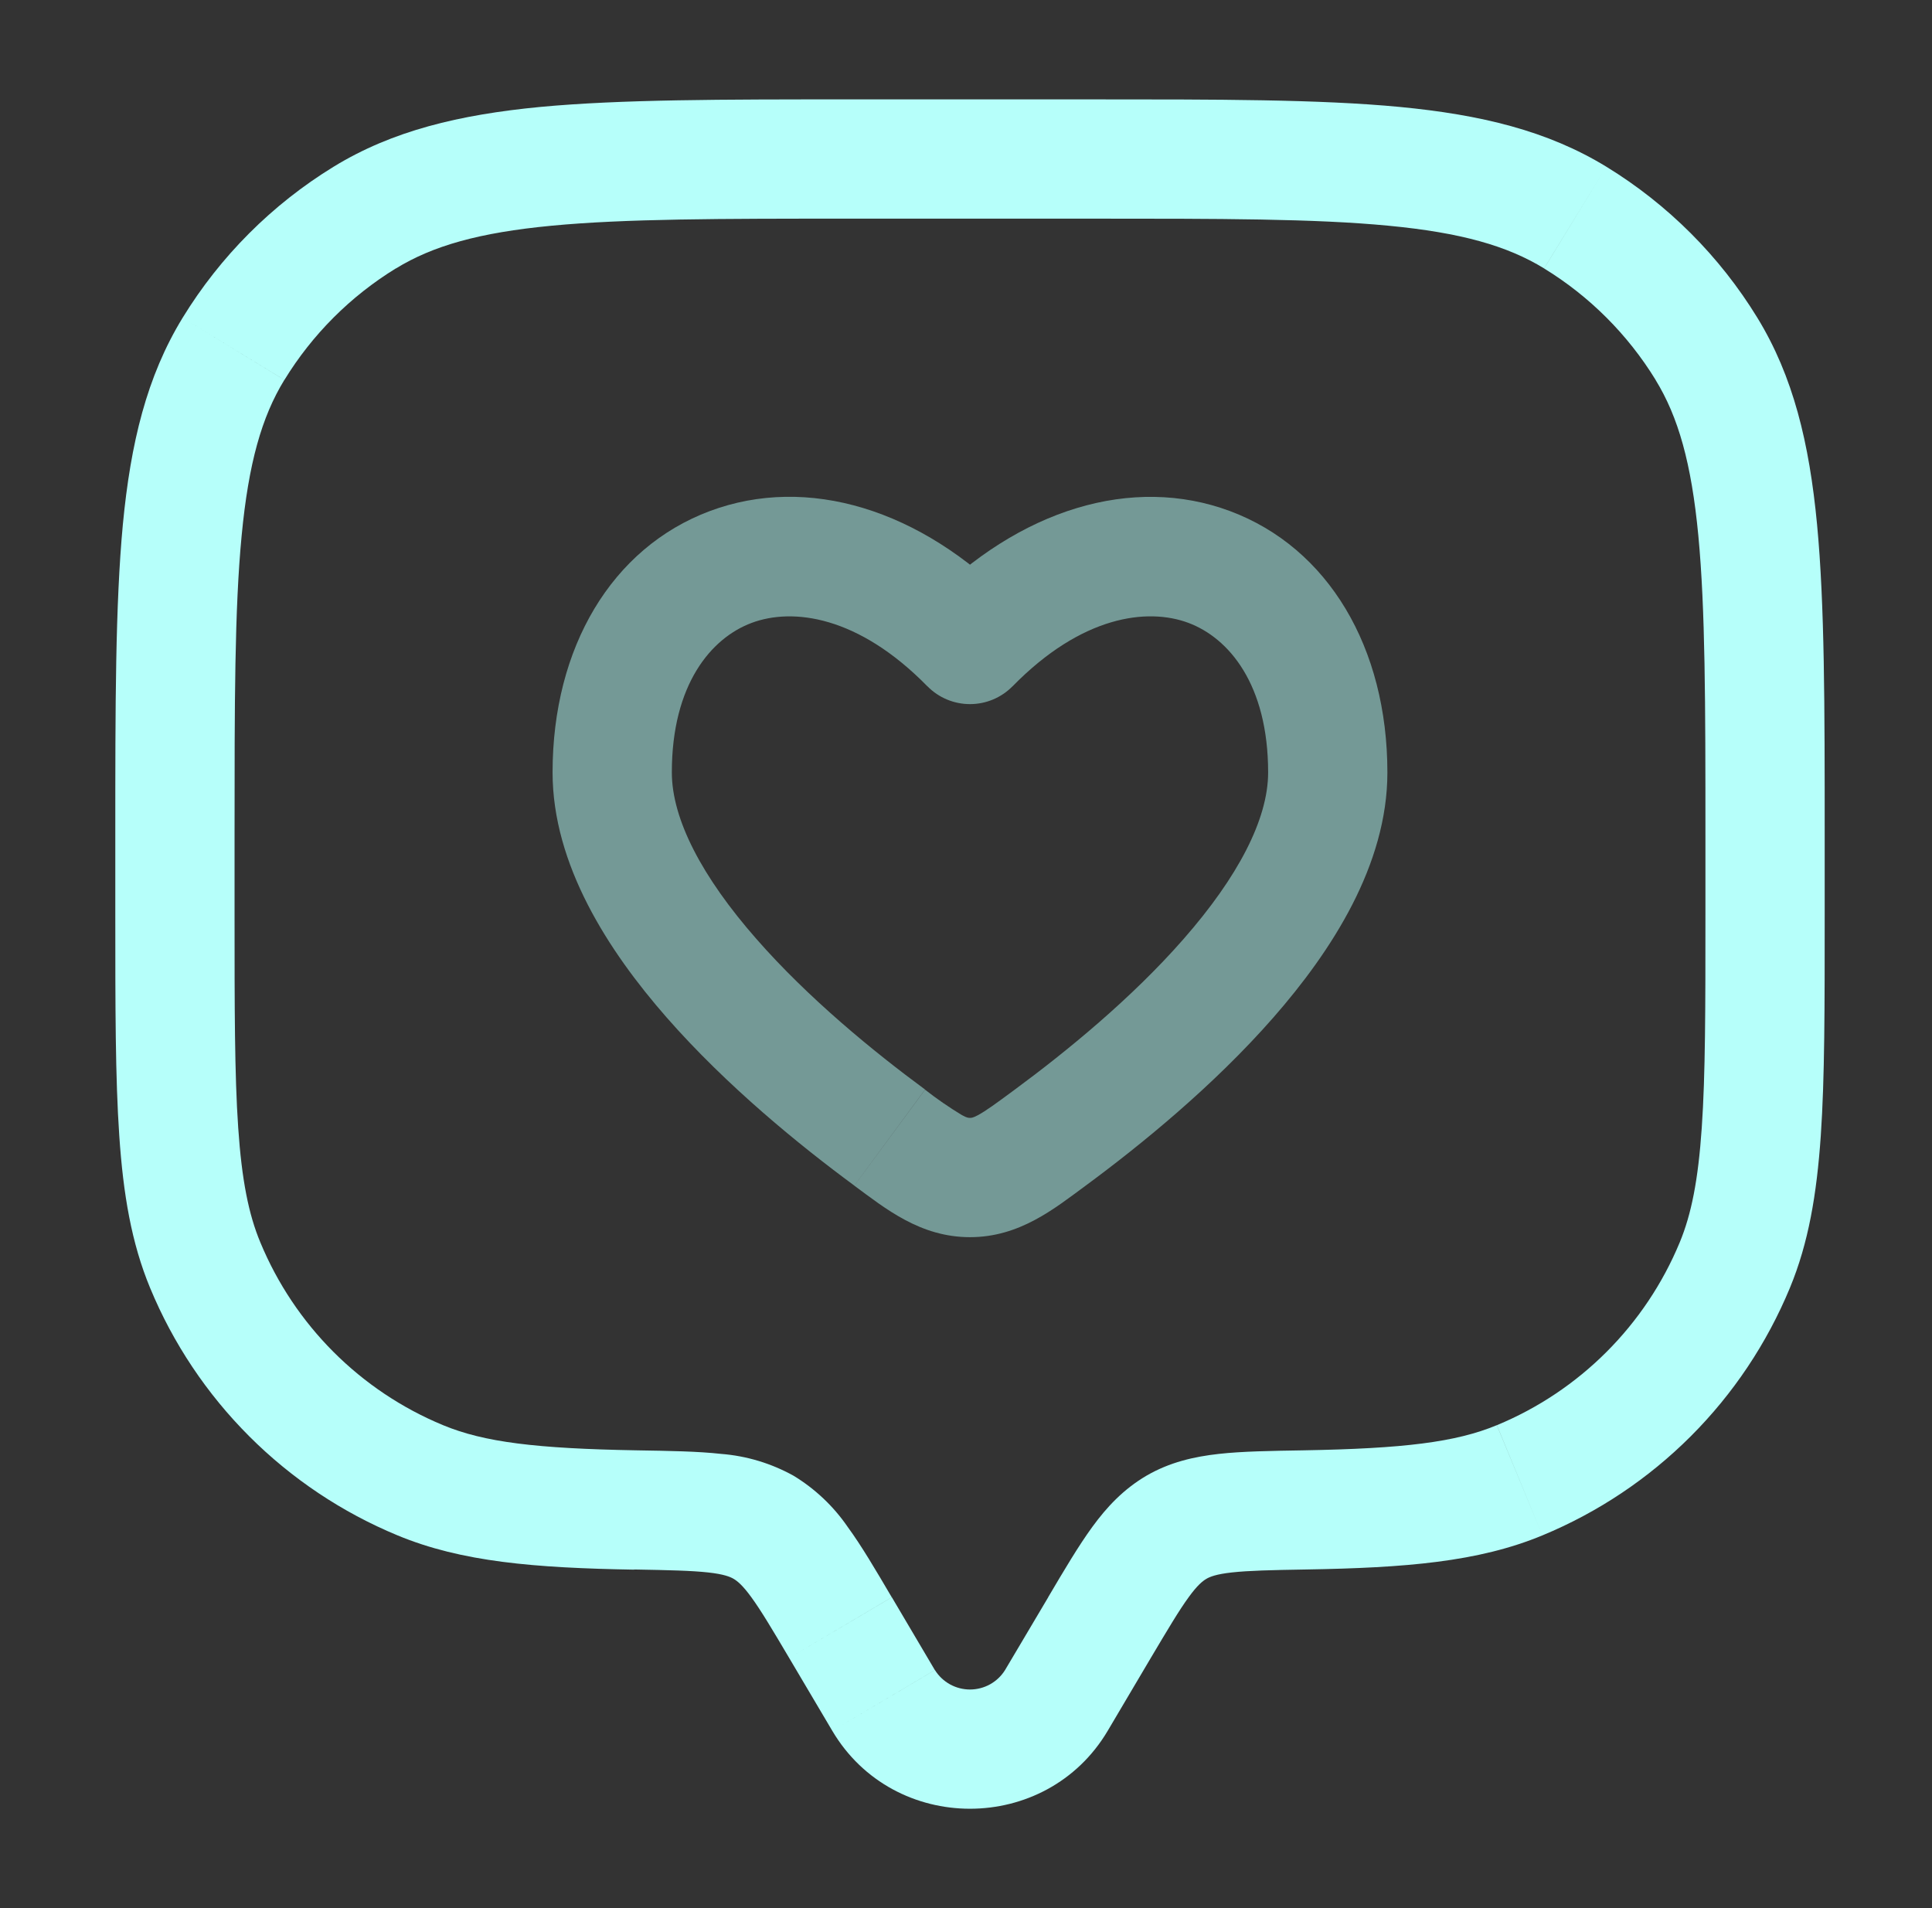 <svg width="81" height="80" viewBox="0 0 81 80" fill="none" xmlns="http://www.w3.org/2000/svg">
<rect x="0" y="0" width="81" height="80" fill="#333333" stroke="none"/>
<g id="solar:chat-square-like-line-duotone">
<path id="Vector" d="M46.441 72.567L48.247 69.513L43.947 66.967L42.137 70.02L46.441 72.567ZM33.087 69.513L34.894 72.567L39.194 70.02L37.391 66.967L33.087 69.513ZM42.137 70.02C41.981 70.269 41.765 70.475 41.508 70.618C41.251 70.76 40.961 70.835 40.667 70.835C40.373 70.835 40.084 70.76 39.827 70.618C39.57 70.475 39.353 70.269 39.197 70.02L34.894 72.567C37.471 76.923 43.861 76.923 46.441 72.567L42.141 70.02H42.137ZM35.667 9.167H45.667V4.167H35.667V9.167ZM71.501 35V38.333H76.501V35H71.501ZM9.834 38.333V35H4.834V38.333H9.834ZM4.834 38.333C4.834 42.183 4.834 45.193 5.001 47.623C5.167 50.073 5.511 52.113 6.294 54L10.914 52.087C10.424 50.913 10.137 49.48 9.987 47.283C9.834 45.063 9.834 42.25 9.834 38.333H4.834ZM26.677 60.807C22.491 60.733 20.297 60.467 18.577 59.753L16.667 64.373C19.351 65.487 22.404 65.737 26.591 65.81L26.677 60.807ZM6.294 54C7.257 56.325 8.669 58.438 10.449 60.218C12.229 61.998 14.342 63.41 16.667 64.373L18.577 59.753C15.106 58.316 12.352 55.558 10.914 52.087L6.294 54ZM71.501 38.333C71.501 42.25 71.501 45.063 71.347 47.283C71.197 49.48 70.911 50.913 70.424 52.087L75.041 54C75.824 52.113 76.167 50.073 76.337 47.623C76.504 45.193 76.501 42.183 76.501 38.333H71.501ZM54.744 65.803C58.931 65.733 61.984 65.487 64.667 64.373L62.754 59.753C61.037 60.467 58.844 60.733 54.661 60.807L54.744 65.807V65.803ZM70.424 52.087C68.986 55.558 66.228 58.316 62.757 59.753L64.667 64.373C66.993 63.41 69.106 61.998 70.886 60.218C72.666 58.438 74.077 56.325 75.041 54L70.424 52.087ZM45.667 9.167C51.171 9.167 55.124 9.167 58.207 9.463C61.254 9.753 63.191 10.307 64.737 11.253L67.347 6.99C64.884 5.483 62.091 4.81 58.681 4.483C55.307 4.163 51.074 4.167 45.667 4.167V9.167ZM76.501 35C76.501 29.593 76.501 25.363 76.181 21.987C75.857 18.577 75.184 15.78 73.677 13.32L69.411 15.93C70.361 17.477 70.914 19.413 71.204 22.463C71.497 25.543 71.501 29.497 71.501 35H76.501ZM64.734 11.253C66.641 12.421 68.245 14.024 69.414 15.93L73.677 13.32C72.097 10.74 69.927 8.571 67.347 6.99L64.737 11.257L64.734 11.253ZM35.667 4.167C30.261 4.167 26.031 4.167 22.654 4.483C19.244 4.81 16.447 5.483 13.987 6.99L16.597 11.257C18.144 10.307 20.081 9.753 23.131 9.463C26.211 9.17 30.164 9.167 35.667 9.167V4.167ZM9.834 35C9.834 29.497 9.834 25.543 10.131 22.46C10.421 19.413 10.974 17.477 11.921 15.93L7.657 13.323C6.151 15.783 5.477 18.577 5.151 21.987C4.834 25.367 4.834 29.593 4.834 35H9.834ZM13.987 6.99C11.407 8.571 9.238 10.743 7.657 13.323L11.924 15.93C13.091 14.024 14.693 12.422 16.597 11.253L13.987 6.99ZM37.387 66.967C36.714 65.823 36.121 64.813 35.541 64.02C34.944 63.15 34.169 62.417 33.267 61.87L30.754 66.193C30.911 66.287 31.127 66.453 31.501 66.967C31.904 67.52 32.361 68.287 33.087 69.513L37.387 66.967ZM26.591 65.803C28.057 65.83 28.981 65.85 29.687 65.927C30.347 66 30.604 66.107 30.754 66.193L33.267 61.87C32.334 61.353 31.301 61.041 30.237 60.957C29.244 60.847 28.051 60.83 26.677 60.807L26.591 65.81V65.803ZM48.247 69.513C48.974 68.29 49.431 67.52 49.834 66.967C50.207 66.453 50.424 66.287 50.581 66.193L48.067 61.87C47.101 62.437 46.401 63.187 45.794 64.02C45.217 64.813 44.621 65.82 43.944 66.967L48.247 69.513ZM54.661 60.807C53.287 60.83 52.091 60.847 51.097 60.957C50.061 61.073 49.044 61.303 48.067 61.87L50.581 66.193C50.731 66.107 50.987 66 51.647 65.927C52.354 65.85 53.281 65.827 54.747 65.803L54.661 60.803V60.807Z" fill="#B6FFFA"/>
<path id="Vector_2" opacity="0.5" d="M40.667 27.02L38.88 28.77C39.113 29.008 39.391 29.197 39.698 29.326C40.005 29.455 40.334 29.521 40.667 29.521C41 29.521 41.329 29.455 41.636 29.326C41.943 29.197 42.221 29.008 42.454 28.77L40.667 27.02ZM38.784 45.68C36.637 44.1 33.89 41.857 31.707 39.36C29.44 36.777 28.167 34.353 28.167 32.383H23.167C23.167 36.25 25.497 39.857 27.944 42.653C30.47 45.537 33.54 48.03 35.817 49.707L38.784 45.68ZM28.167 32.383C28.167 28.693 29.817 26.75 31.51 26.117C33.237 25.47 35.984 25.817 38.88 28.773L42.454 25.273C38.6 21.337 33.85 19.9 29.76 21.427C25.644 22.967 23.167 27.15 23.167 32.383H28.167ZM45.517 49.71C47.794 48.03 50.864 45.543 53.39 42.657C55.837 39.86 58.167 36.257 58.167 32.387H53.167C53.167 34.357 51.89 36.78 49.627 39.363C47.444 41.86 44.694 44.1 42.55 45.68L45.517 49.71ZM58.167 32.387C58.167 27.153 55.69 22.97 51.574 21.43C47.484 19.903 42.734 21.34 38.88 25.273L42.454 28.773C45.35 25.813 48.1 25.473 49.82 26.113C51.52 26.747 53.167 28.693 53.167 32.387H58.167ZM35.817 49.71C37.124 50.673 38.584 51.87 40.667 51.87V46.867C40.617 46.867 40.56 46.88 40.33 46.753C39.794 46.429 39.277 46.073 38.784 45.687L35.817 49.71ZM42.55 45.68C41.74 46.28 41.33 46.577 41.004 46.753C40.77 46.88 40.717 46.867 40.667 46.867V51.87C42.75 51.87 44.21 50.67 45.517 49.71L42.55 45.68Z" fill="#B6FFFA"/>
</g>
</svg>
